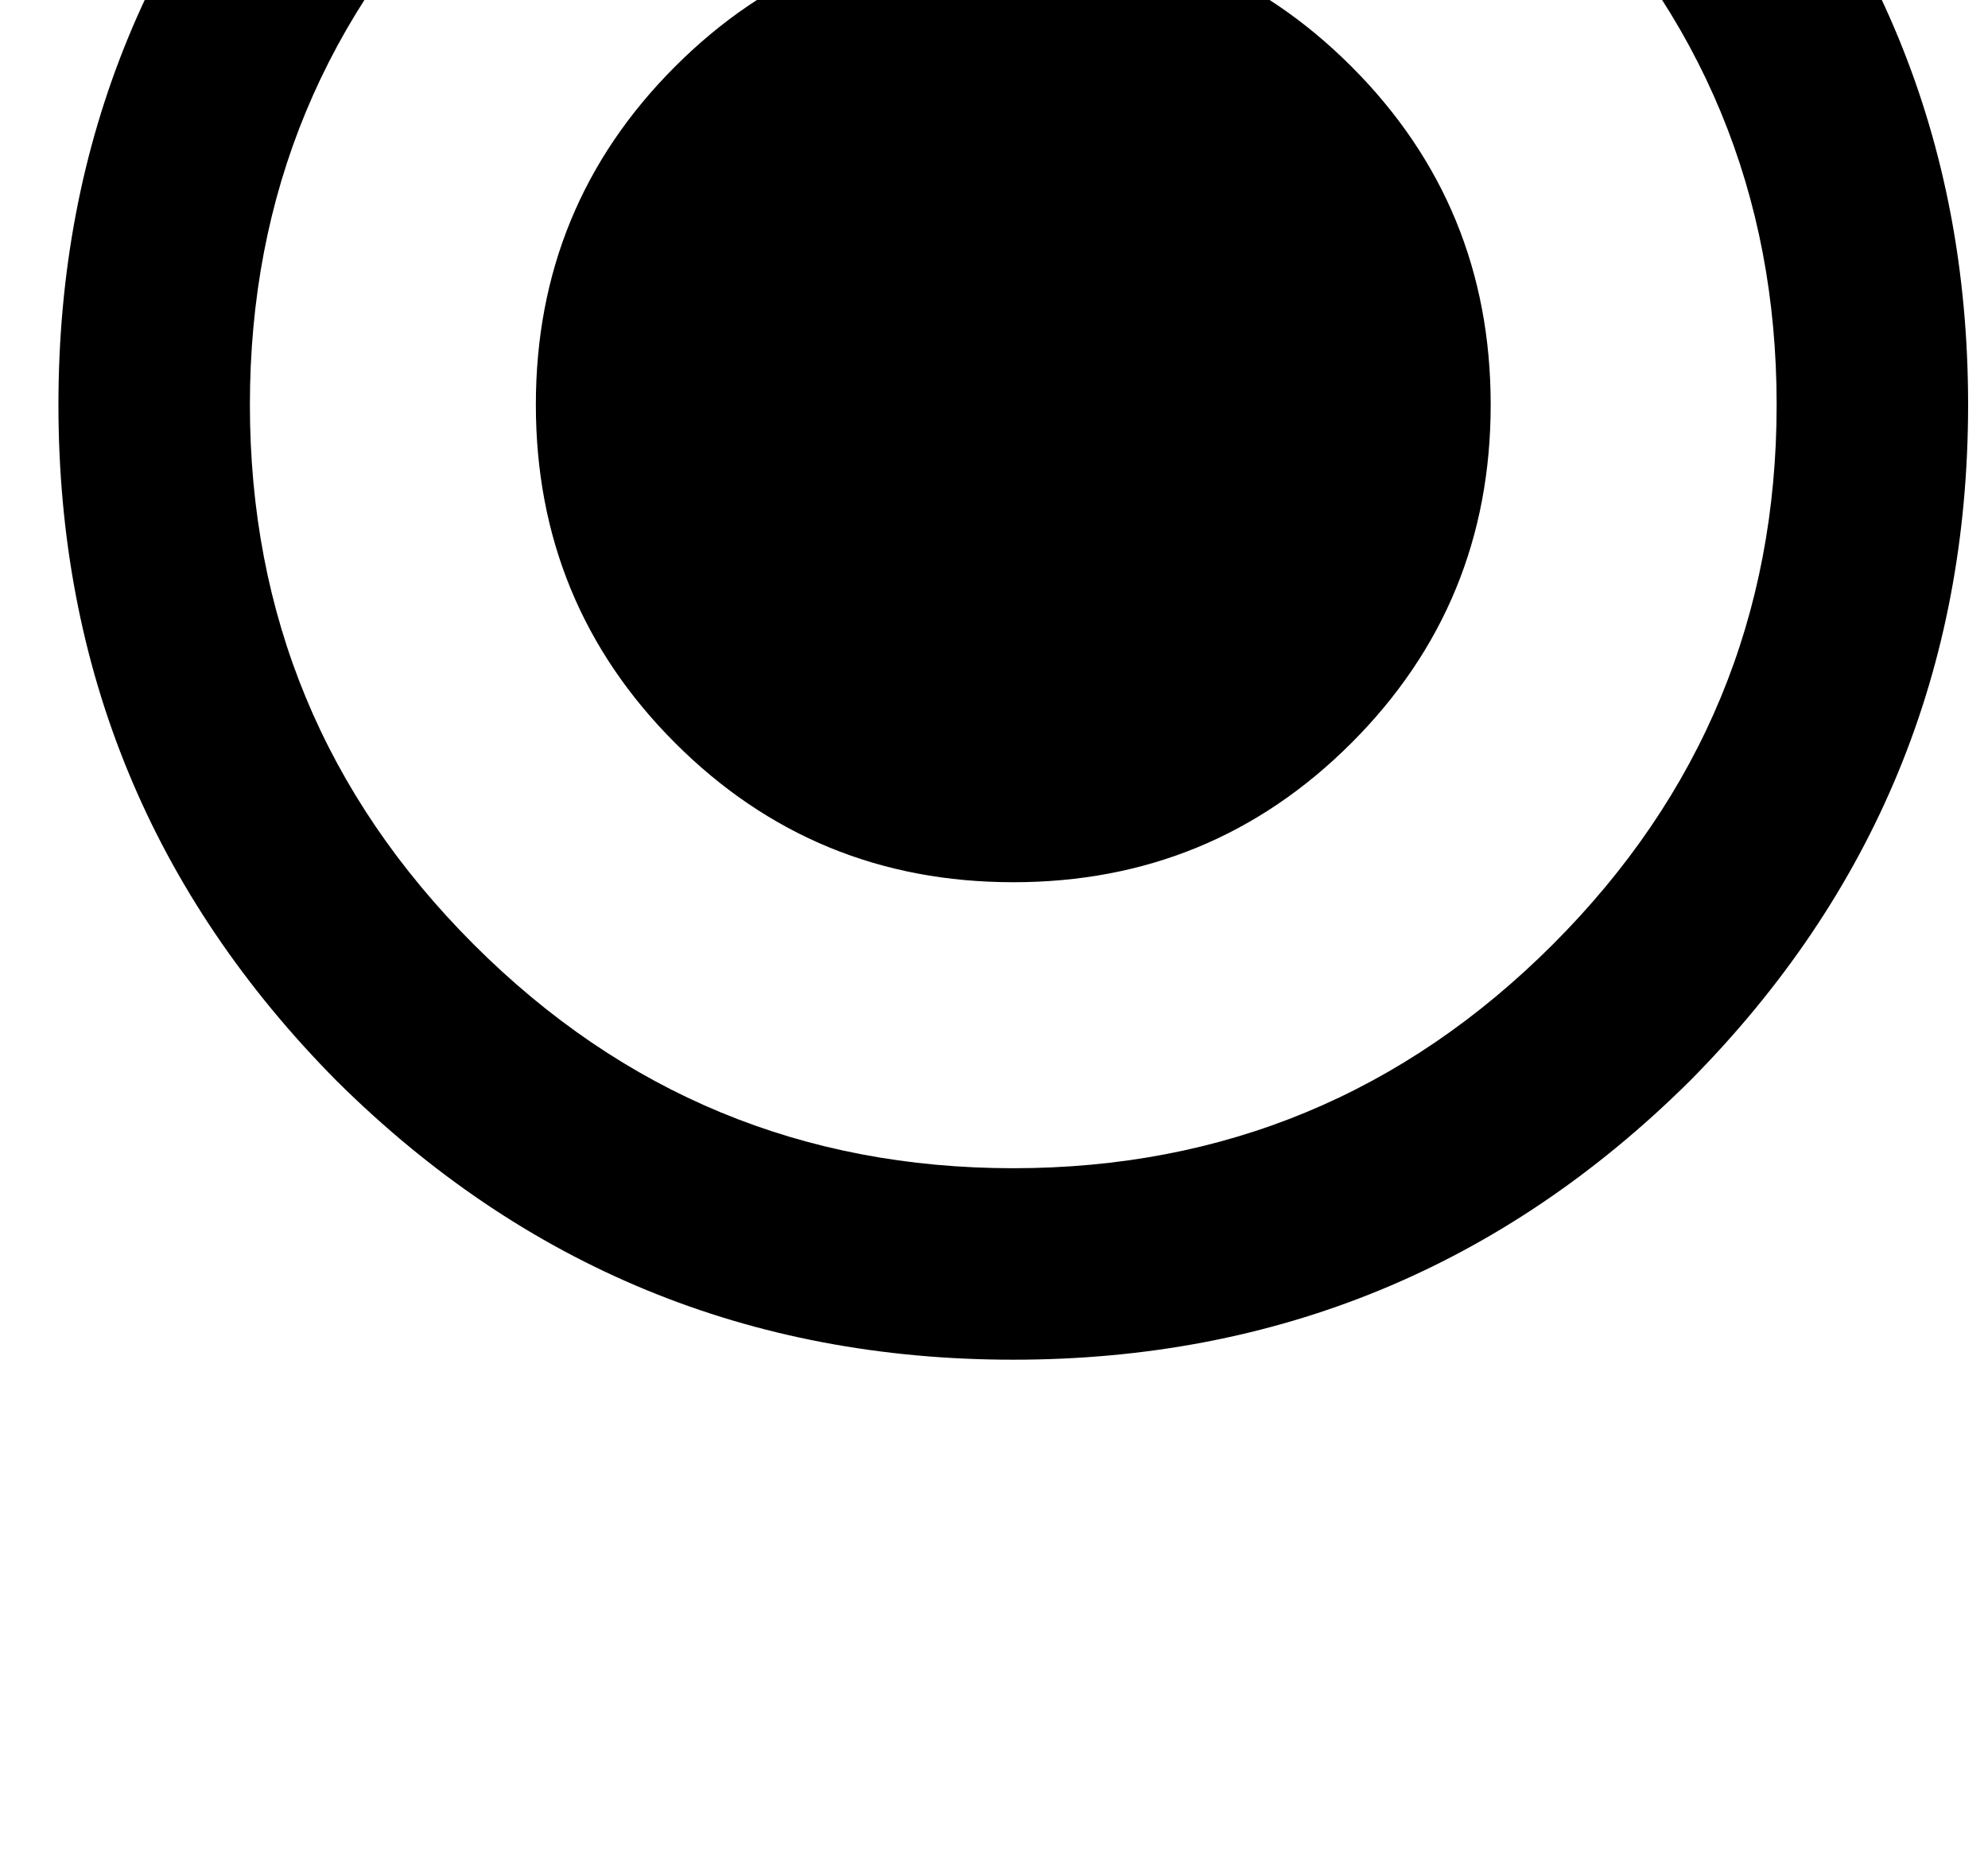 <?xml version="1.0" standalone="no"?>
<!DOCTYPE svg PUBLIC "-//W3C//DTD SVG 1.1//EN" "http://www.w3.org/Graphics/SVG/1.1/DTD/svg11.dtd" >
<svg xmlns="http://www.w3.org/2000/svg" xmlns:xlink="http://www.w3.org/1999/xlink" version="1.1" viewBox="-10 0 1066 1000">
   <path fill="currentColor"
d="M533.333 626.333q169.334 0 289.334 -120t120 -289.333t-120 -289.333t-289.334 -120q-169.333 0 -289.333 120t-120 289.333t120 289.333t289.333 120zM533.333 -295q212 0 362.667 149.333q149.333 150.667 149.333 362.667t-149.333 362.667
q-150.667 149.333 -362.667 149.333t-362.666 -149.333q-149.334 -150.667 -149.334 -362.667t149.334 -362.667q150.666 -149.333 362.666 -149.333zM533.333 -39q106.667 0 181.334 74.667q74.666 74.666 74.666 181.333t-74.666 181.333q-74.667 74.667 -181.334 74.667
q-106.666 0 -181.333 -74.667q-74.667 -74.666 -74.667 -181.333t74.667 -181.333q74.667 -74.667 181.333 -74.667z" />
</svg>
